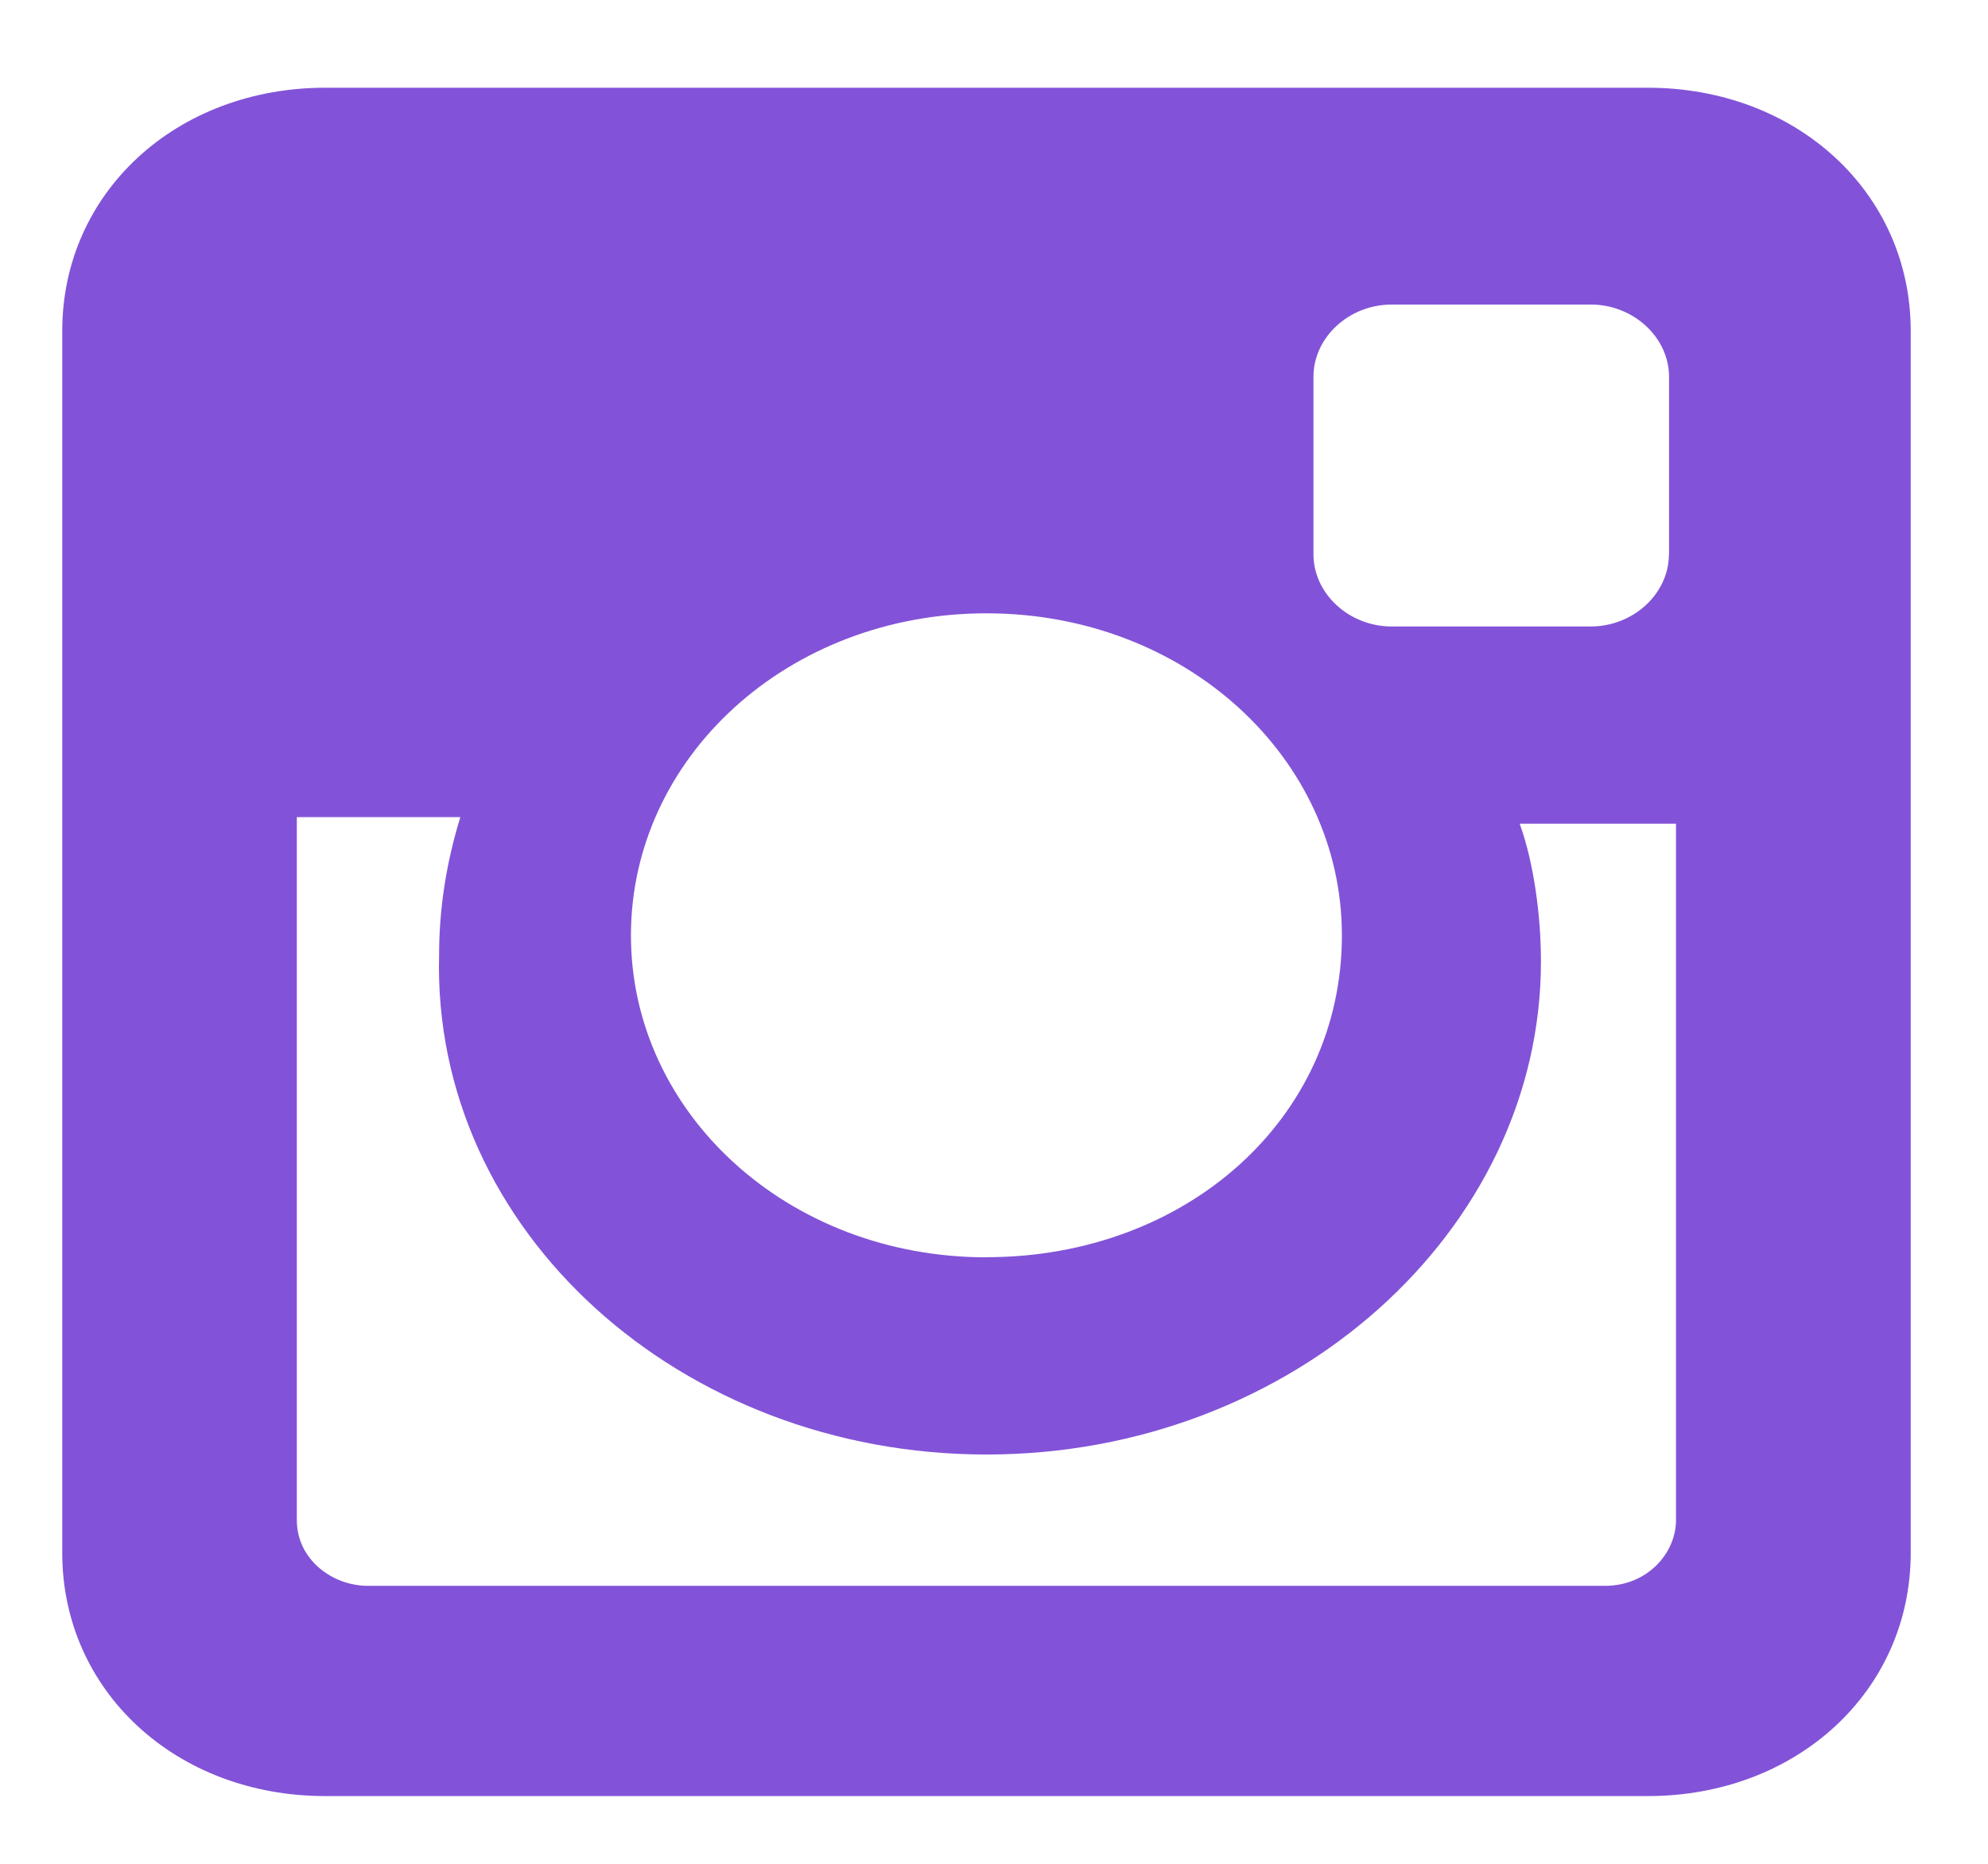 <svg width="16" height="15" fill="none" xmlns="http://www.w3.org/2000/svg"><path d="M13.26.706H2.619C1.417.706.501 1.552.501 2.663v9.835c0 1.111.916 1.957 2.117 1.957h10.643c1.201 0 2.117-.846 2.117-1.957V2.663c0-1.111-.916-1.957-2.117-1.957zm-5.32 11c2.46 0 4.462-1.799 4.462-3.967 0-.37-.057-.793-.171-1.11h1.258v5.605c0 .264-.229.529-.572.529H2.961c-.286 0-.572-.212-.572-.529V6.576h1.316c-.114.37-.171.74-.171 1.11-.058 2.221 1.945 4.02 4.405 4.02zm0-1.587c-1.603 0-2.862-1.164-2.862-2.591 0-1.428 1.26-2.592 2.861-2.592 1.602 0 2.861 1.164 2.861 2.592 0 1.48-1.259 2.59-2.86 2.59zm5.492-5.659c0 .318-.286.582-.63.582h-1.601c-.344 0-.63-.264-.63-.582V3.033c0-.318.286-.582.63-.582h1.602c.343 0 .63.264.63.582V4.46z" fill="#8253D8"/></svg>